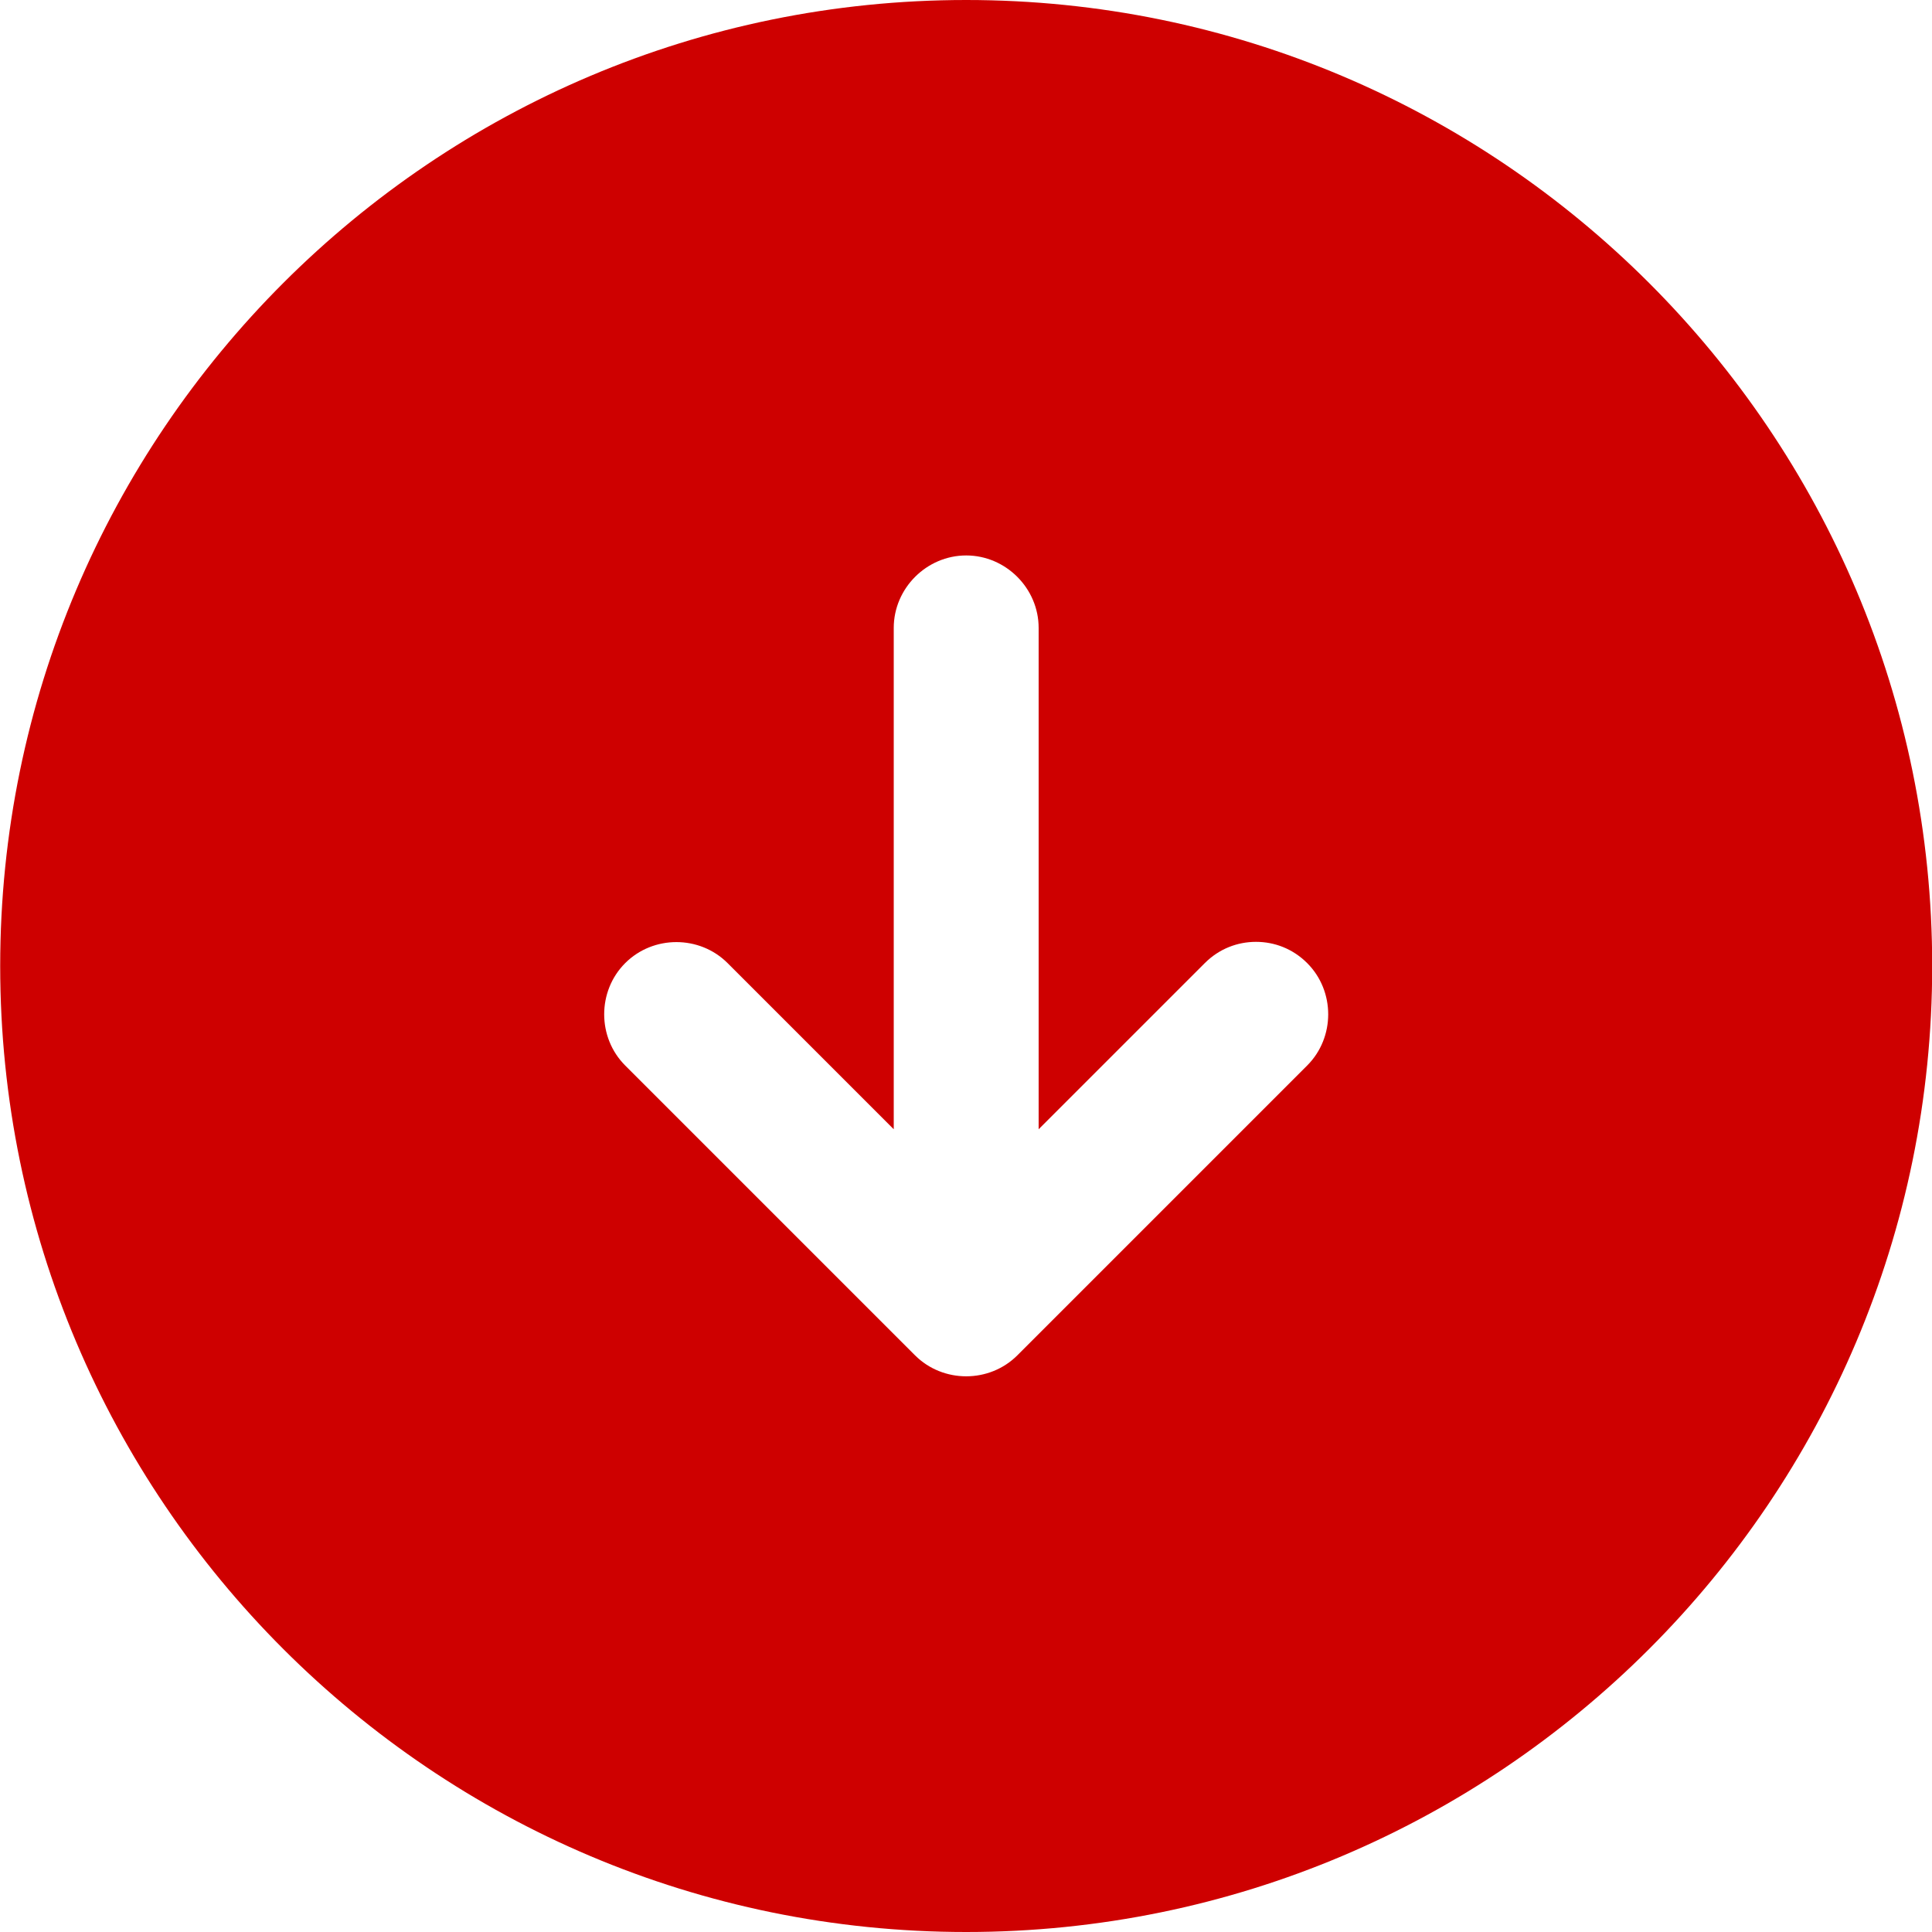 <svg width="20" height="20" viewBox="0 0 20 20" fill="none" xmlns="http://www.w3.org/2000/svg">
<path d="M10.002 20C4.482 20 0.002 15.52 0.002 10C0.002 4.48 4.482 0 10.002 0C15.522 0 20.002 4.48 20.002 10C20.002 15.52 15.522 20 10.002 20ZM13.532 9.97C13.382 9.82 13.192 9.75 13.002 9.75C12.812 9.75 12.622 9.82 12.472 9.97L10.752 11.69V6.5C10.752 6.09 10.412 5.75 10.002 5.75C9.592 5.75 9.252 6.09 9.252 6.5V11.69L7.532 9.97C7.242 9.68 6.762 9.68 6.472 9.97C6.182 10.26 6.182 10.74 6.472 11.03L9.472 14.03C9.762 14.32 10.242 14.32 10.532 14.03L13.532 11.03C13.822 10.74 13.822 10.26 13.532 9.97Z" fill="#CE0000"/>
</svg>